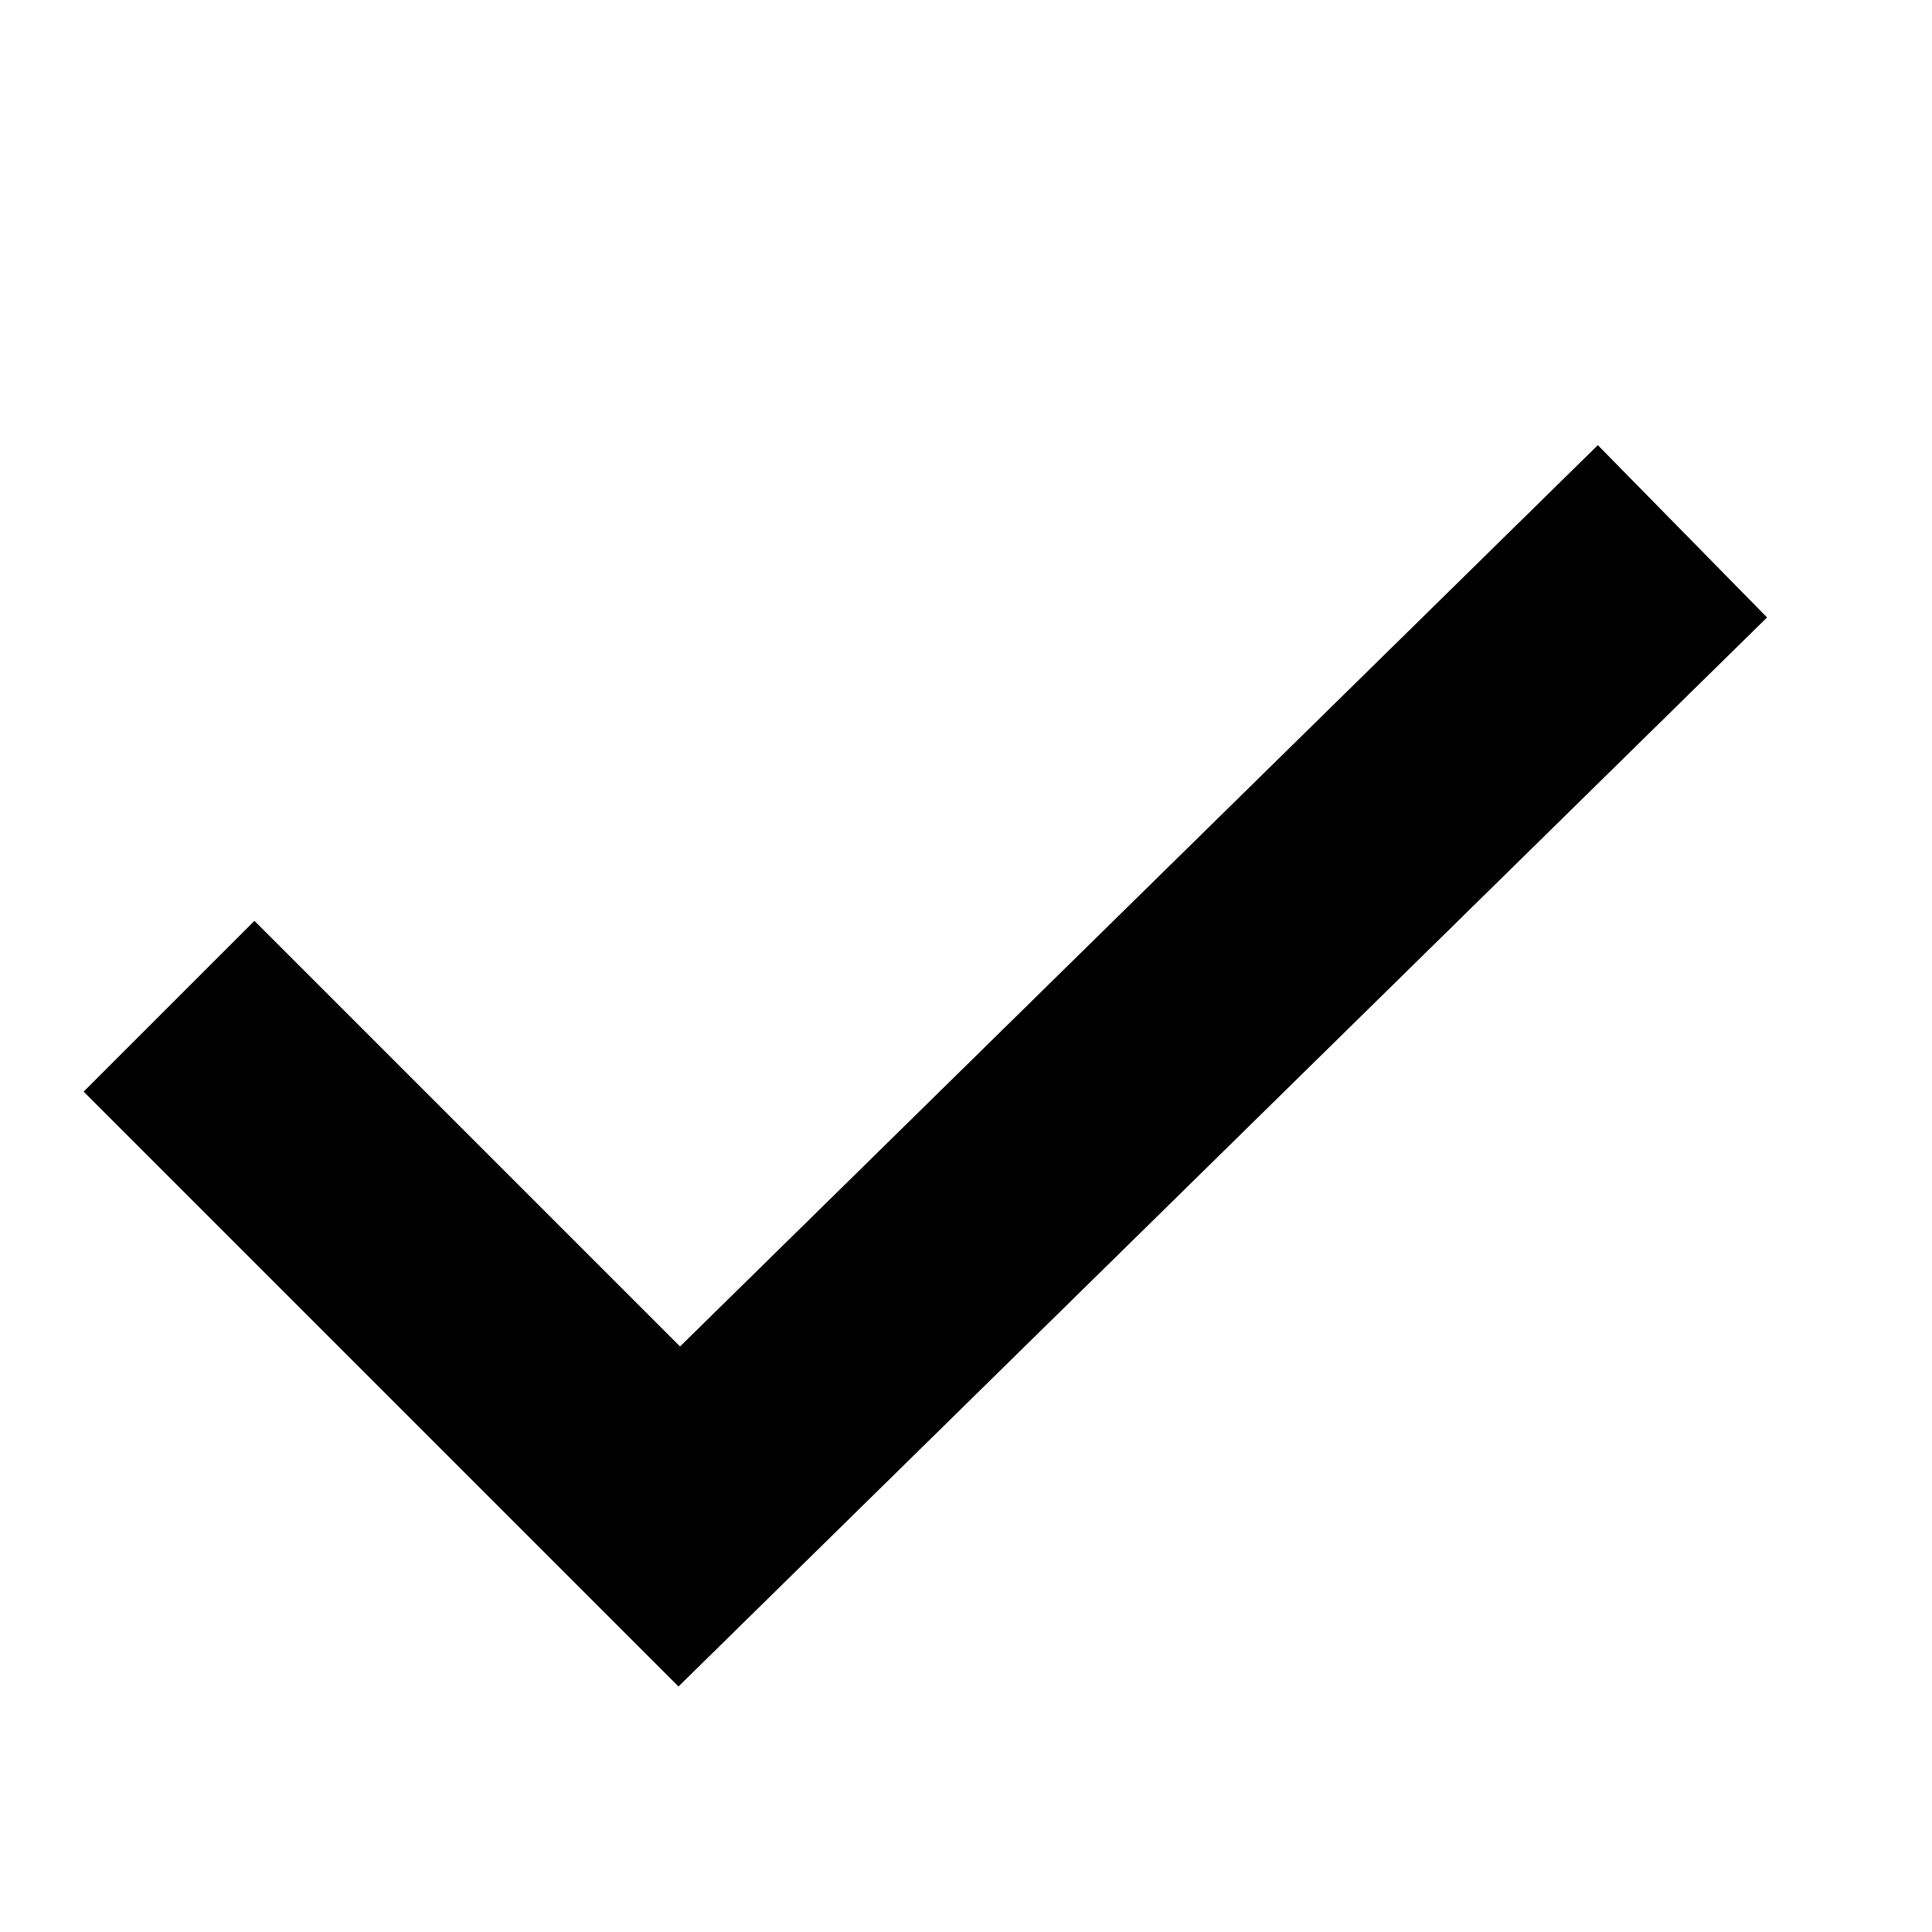 <svg width="240" height="240" viewBox="0 0 240 240" xmlns="http://www.w3.org/2000/svg">
  <path d="M84.477 167.264l-52.871-52.871-21.213 21.213 73.893 73.893L219.51 76.702l-21.02-21.404z" fill-rule="nonzero"/>
</svg>
